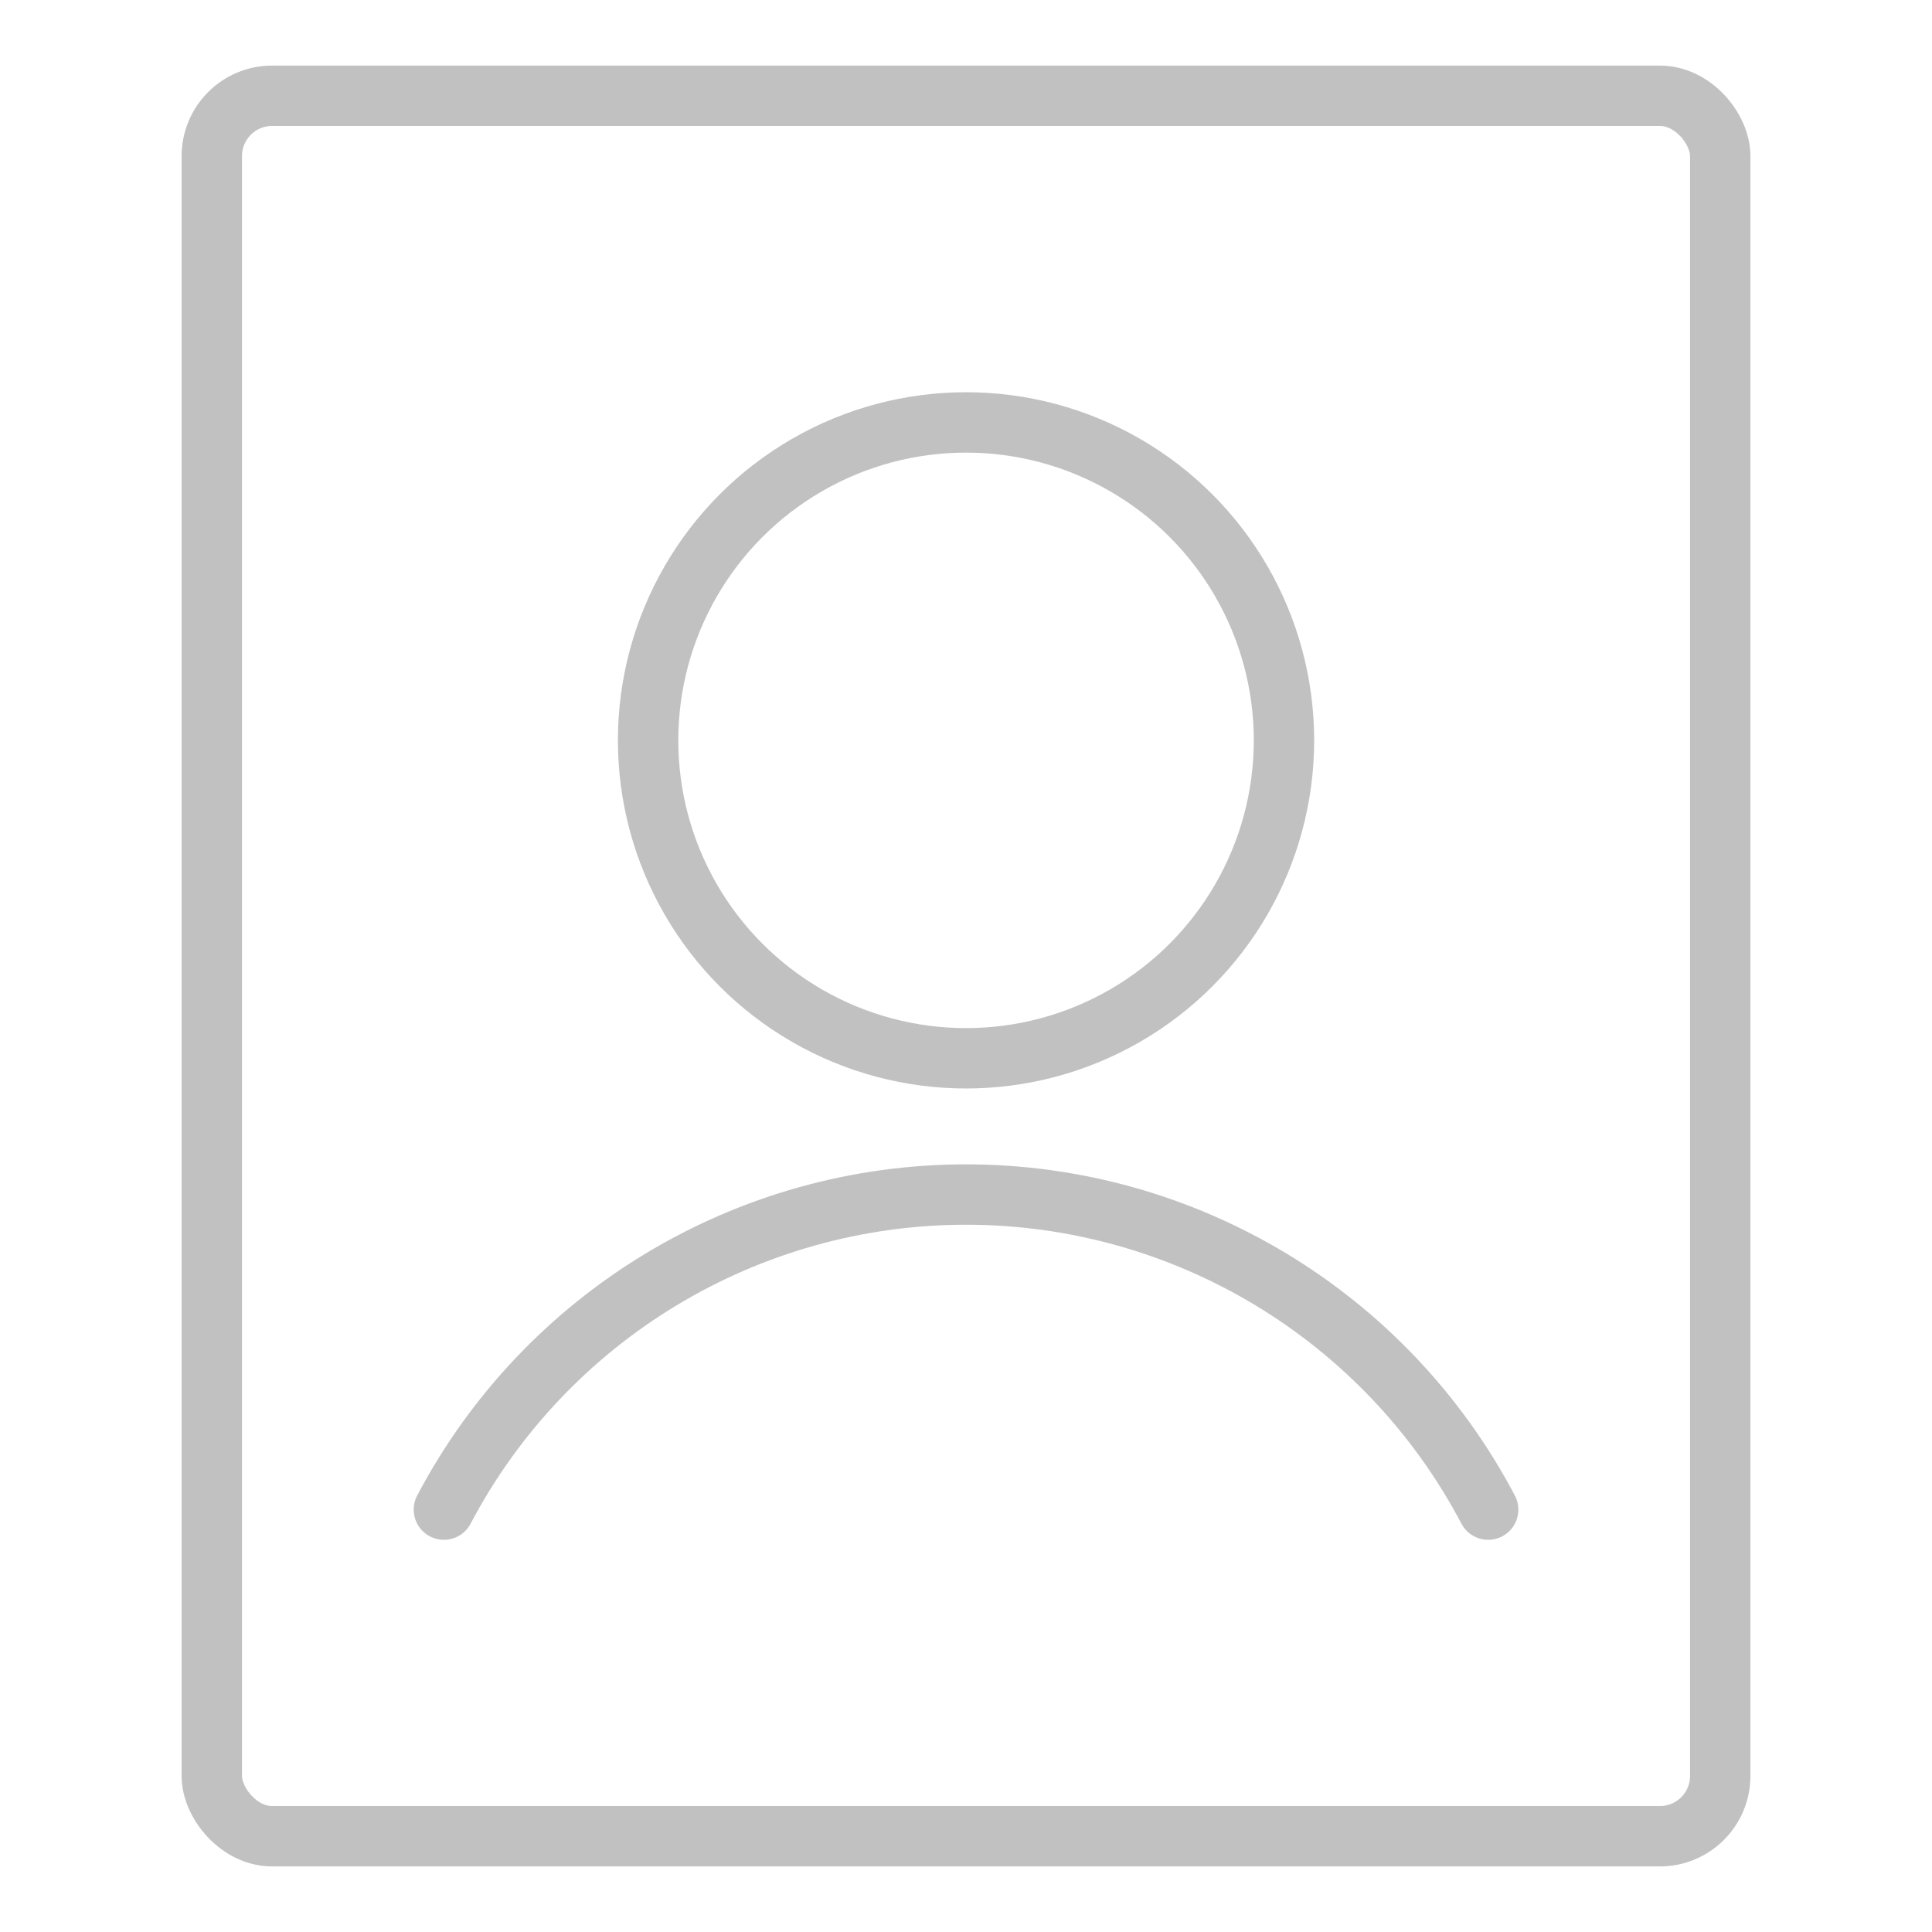 <svg xmlns="http://www.w3.org/2000/svg" width="48" height="48" viewBox="0 0 48 48">
    <g fill="none" fill-rule="evenodd" stroke-linecap="round" stroke-linejoin="round">
        <g stroke="#C1C1C1" stroke-width="1.5">
            <g>
                <g>
                    <g transform="translate(-789 -294) translate(772 277) translate(10.25 10.25) translate(7.688 7.688)">
                        <rect width="37.477" height="43.242" x="4.324" y="1.441" rx="1.5"/>
                        <circle cx="23.063" cy="17.456" r="7.899"/>
                        <path d="M36.035 36.568c-2.537-4.814-7.53-7.828-12.972-7.828-5.442 0-10.436 3.014-12.973 7.828"/>
                    </g>
                </g>
            </g>
        </g>
    </g>
</svg>
